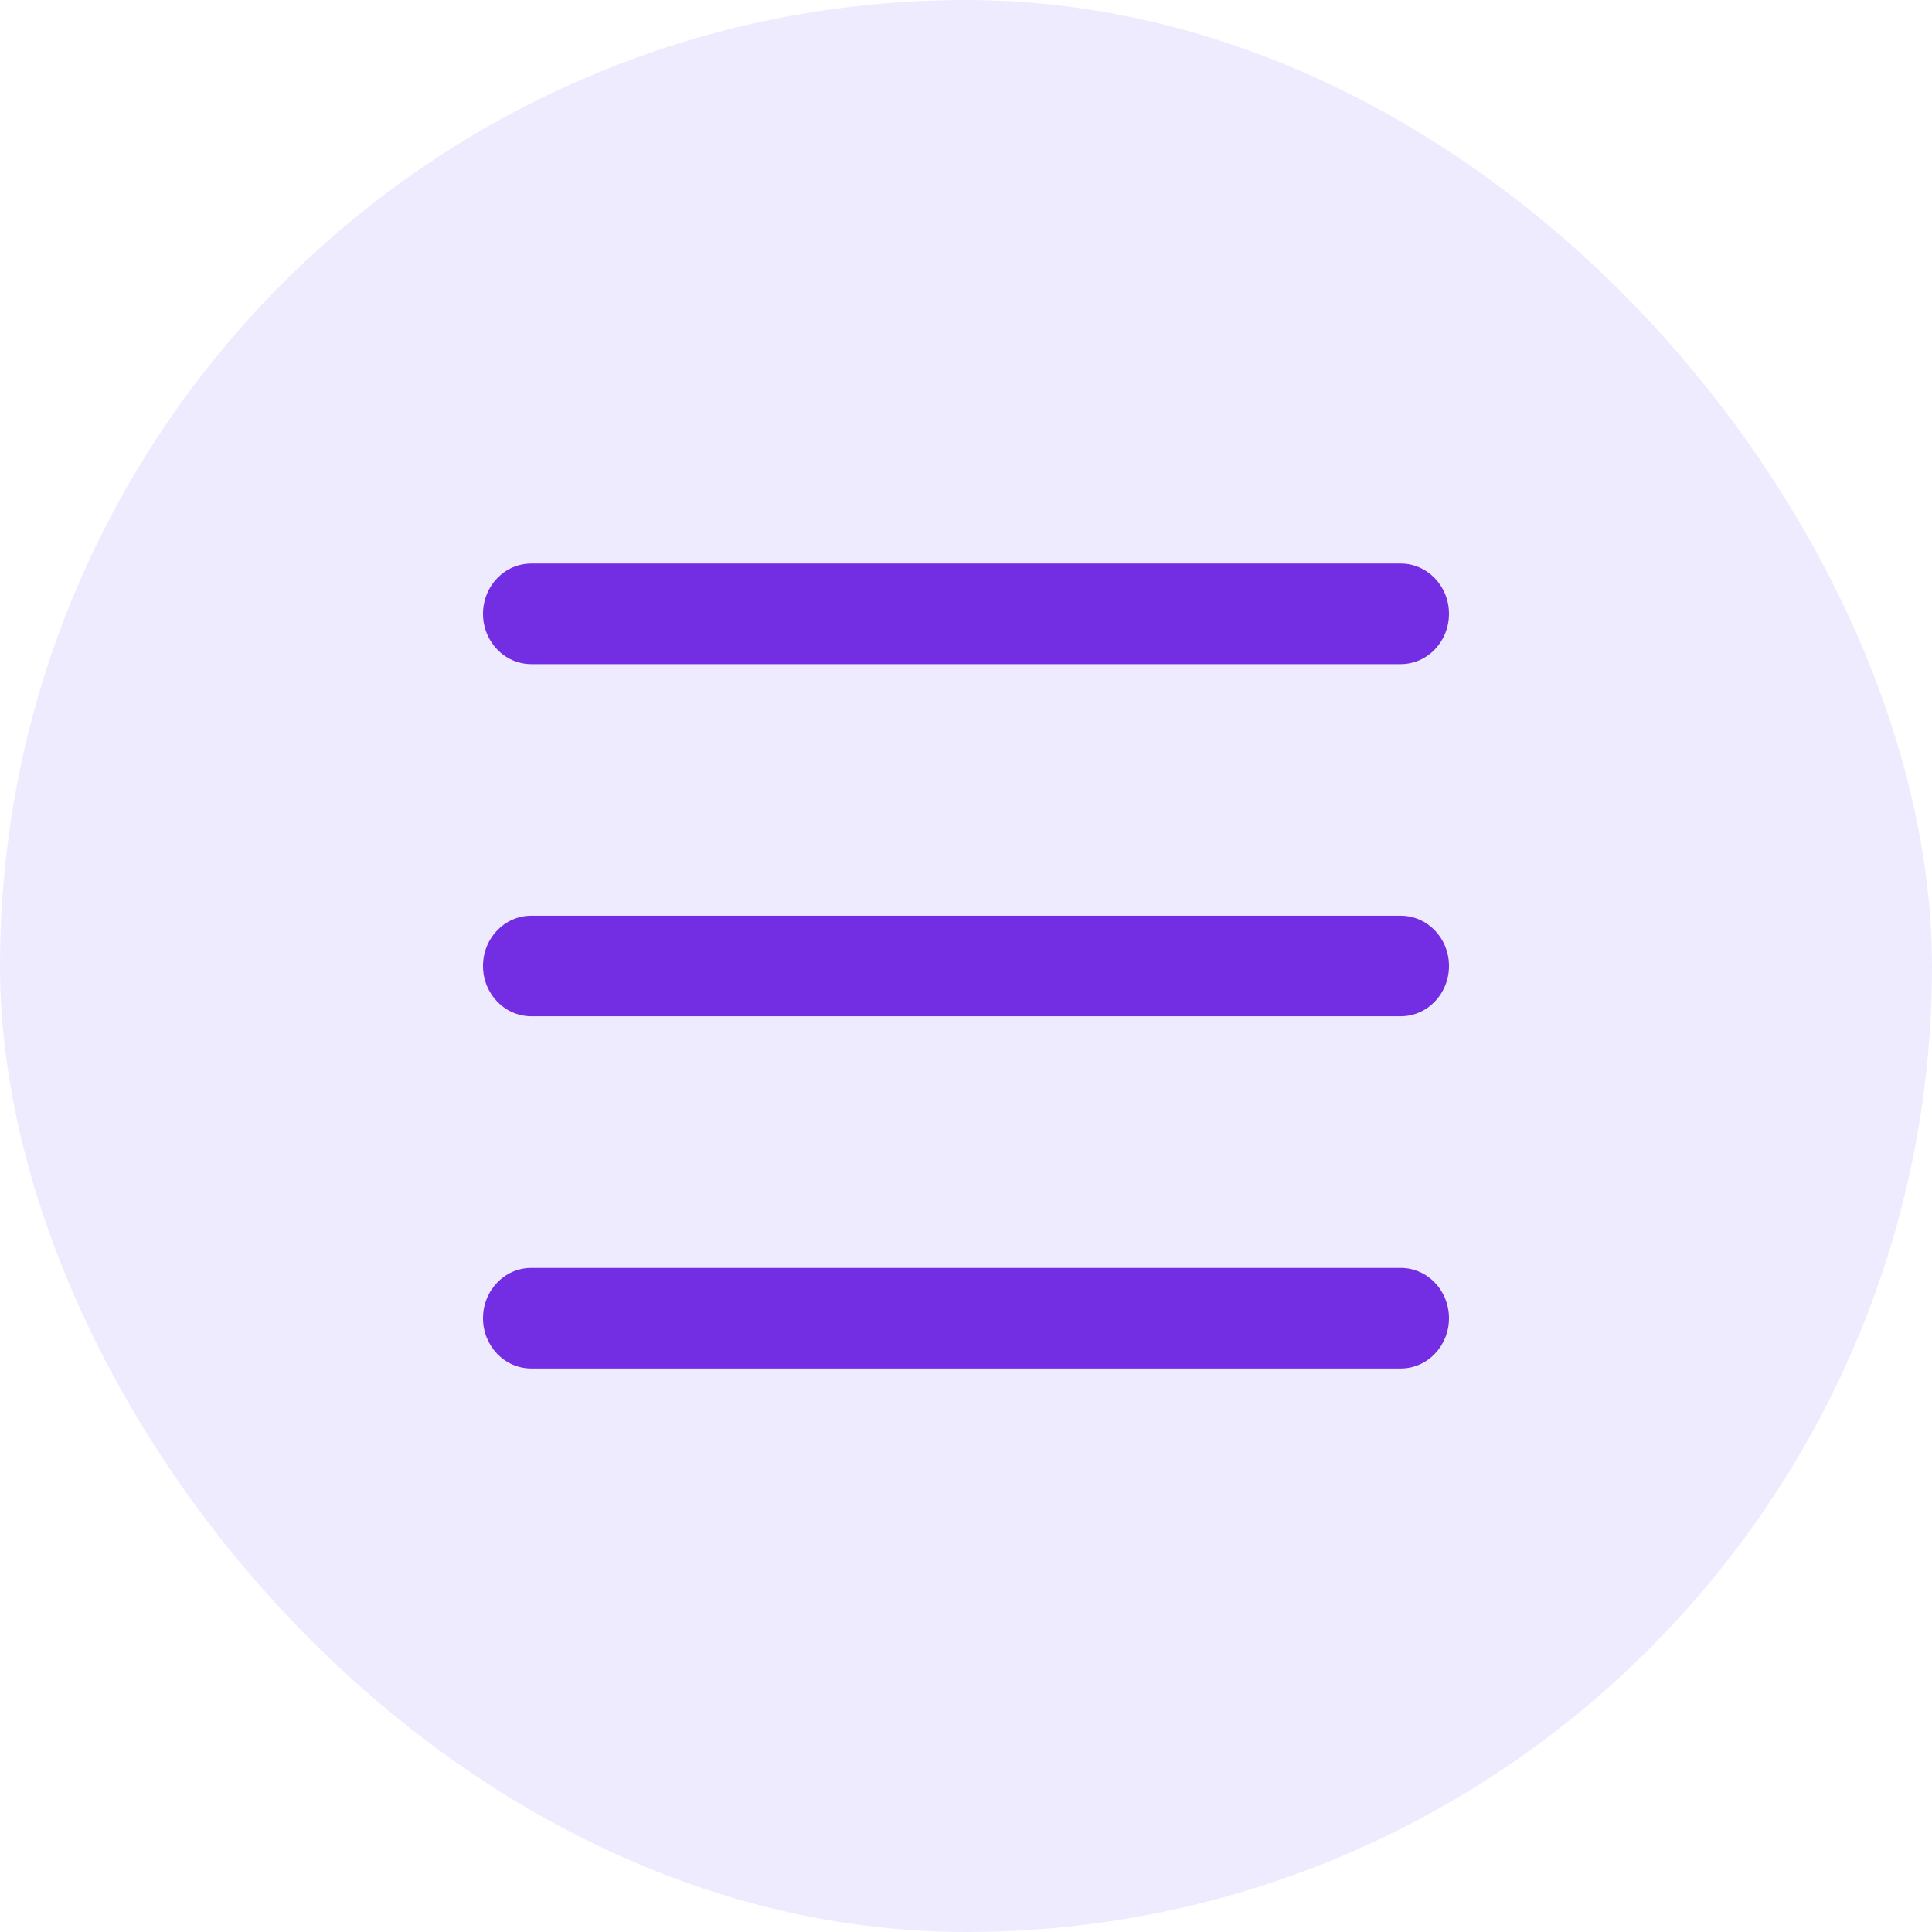 <svg height="32" viewBox="0 0 32 32" width="32" xmlns="http://www.w3.org/2000/svg"><g fill="none" fill-rule="evenodd"><rect fill="#6236ff" height="32" opacity=".1" rx="16" width="32"/><path d="m15.2 8.833h-14.4c-.442 0-.8-.372-.8-.833s.358-.833.8-.833h14.4c.442 0 .8.372.8.833s-.358.833-.8.833zm0-5.833h-14.4c-.442 0-.8-.372-.8-.833 0-.461.358-.833.8-.833h14.4c.442 0 .8.372.8.833 0 .461-.358.833-.8.833zm0 11.667h-14.4c-.442 0-.8-.372-.8-.833 0-.461.358-.833.8-.833h14.4c.442 0 .8.372.8.833 0 .461-.358.833-.8.833z" fill="#732de2" transform="translate(8 8)"/></g></svg>